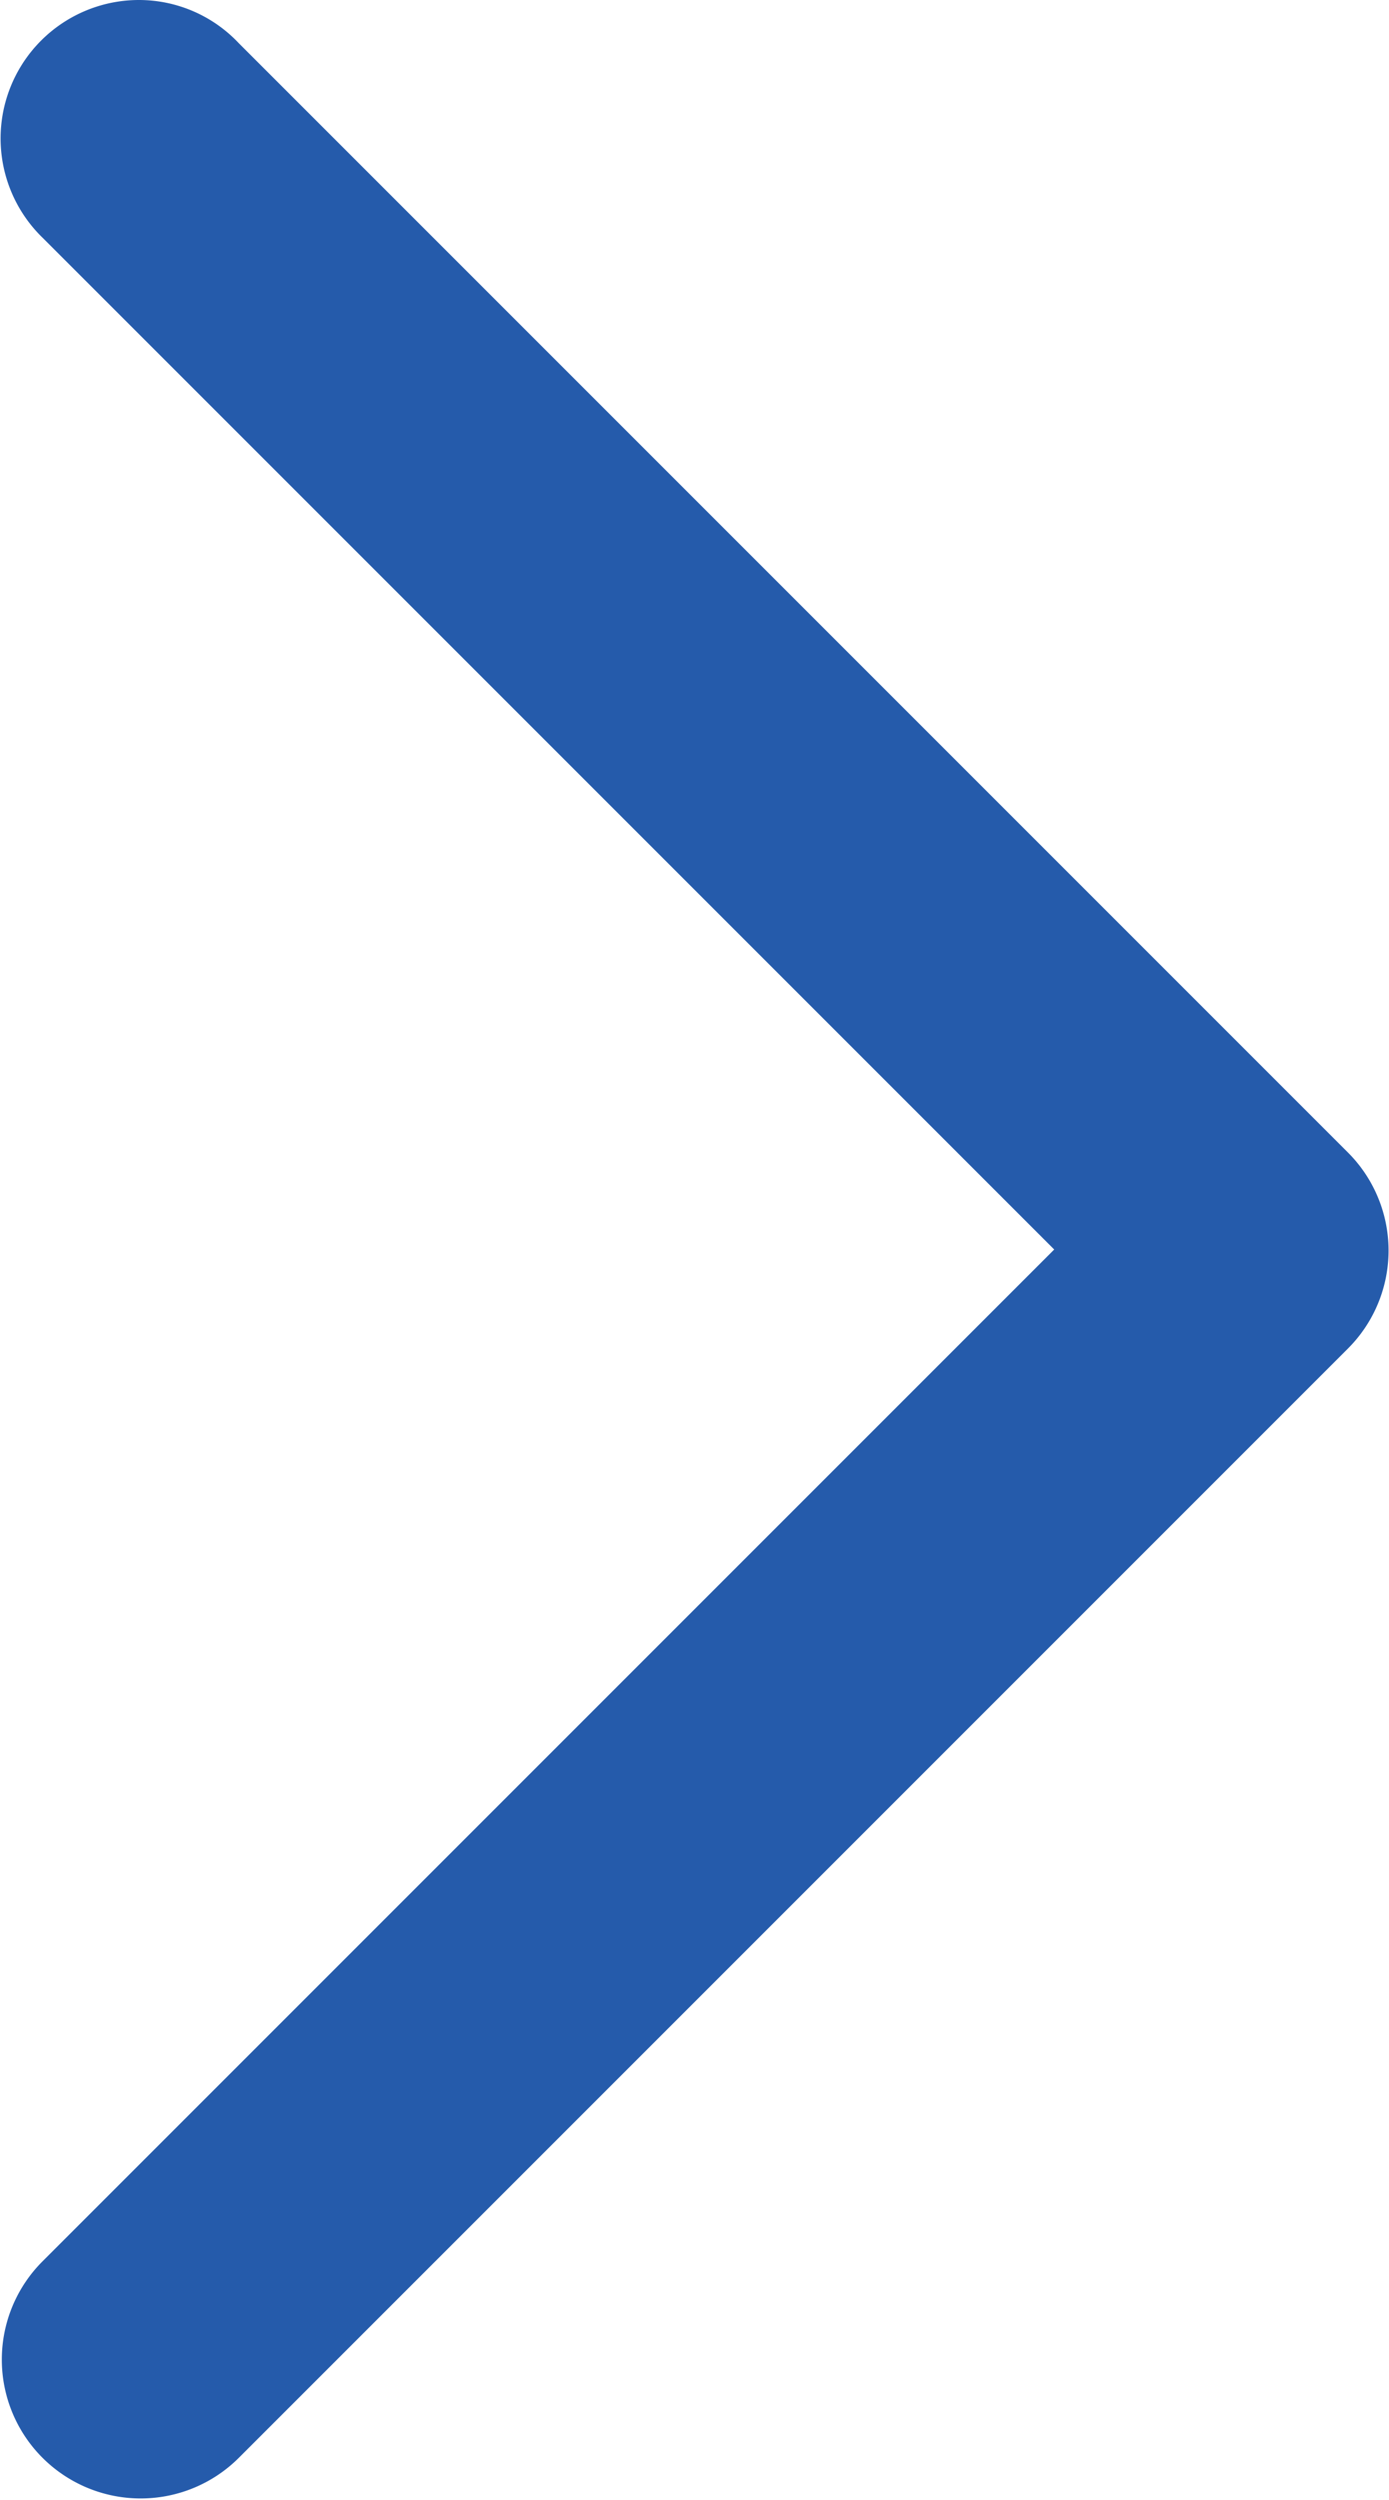 <svg xmlns="http://www.w3.org/2000/svg" width="8.891" height="16" viewBox="0 0 8.891 16">
  <path id="Path_137" data-name="Path 137" d="M40.833,11.969a.886.886,0,0,0-.617,1.522l6.475,6.475-6.475,6.475A.888.888,0,1,0,41.471,27.7l7.1-7.1a.887.887,0,0,0,0-1.255l-7.1-7.1A.878.878,0,0,0,40.833,11.969Z" transform="translate(-39.943 -11.969)" fill="#255bab"/>
</svg>
